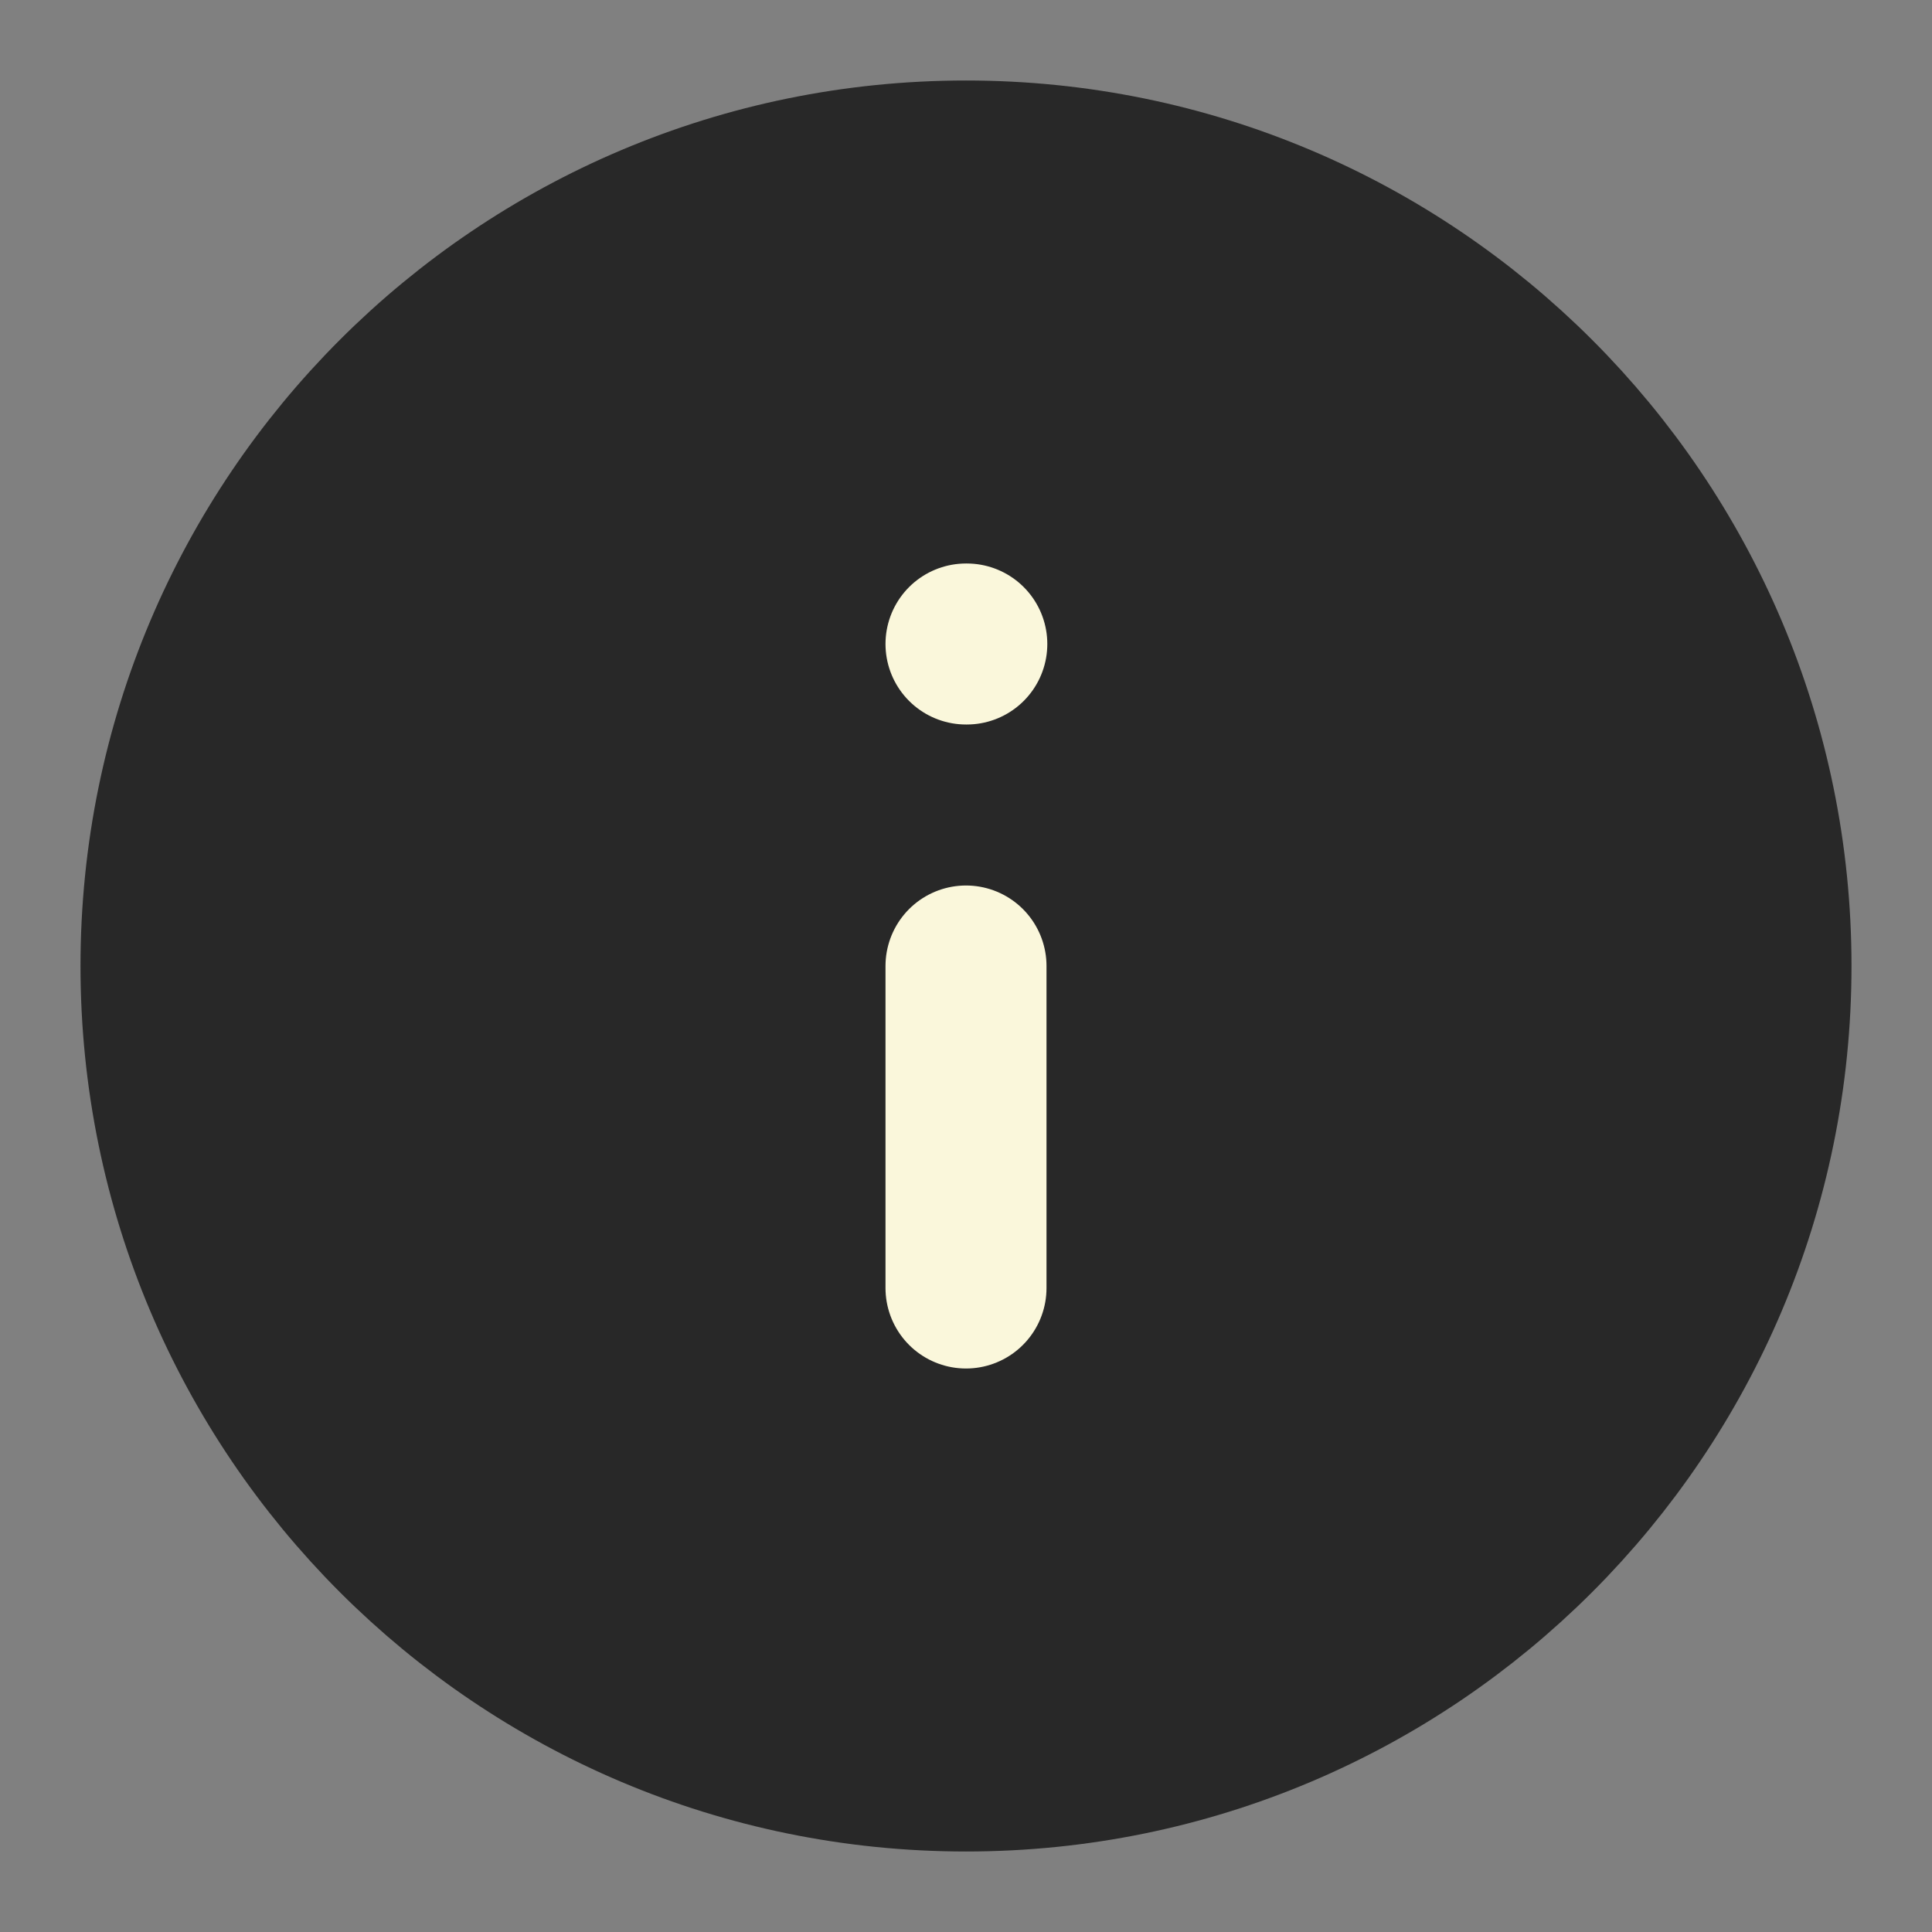 <svg width="24" height="24" viewBox="0 0 24 24" fill="none" xmlns="http://www.w3.org/2000/svg">
<rect x="0" y="0" width="24" height="24" fill="#808080" stroke="none"/>
<path d="M12 22C17.523 22 22 17.523 22 12C22 6.477 17.523 2 12 2C6.477 2 2 6.477 2 12C2 17.523 6.477 22 12 22Z" fill="#282828" stroke="#282828" stroke-width="2" stroke-linecap="round" stroke-linejoin="round"/>
<path d="M12 16V12M12 8H12.01" stroke="#FAF7DB" stroke-width="2" stroke-linecap="round" stroke-linejoin="round"/>
</svg>

